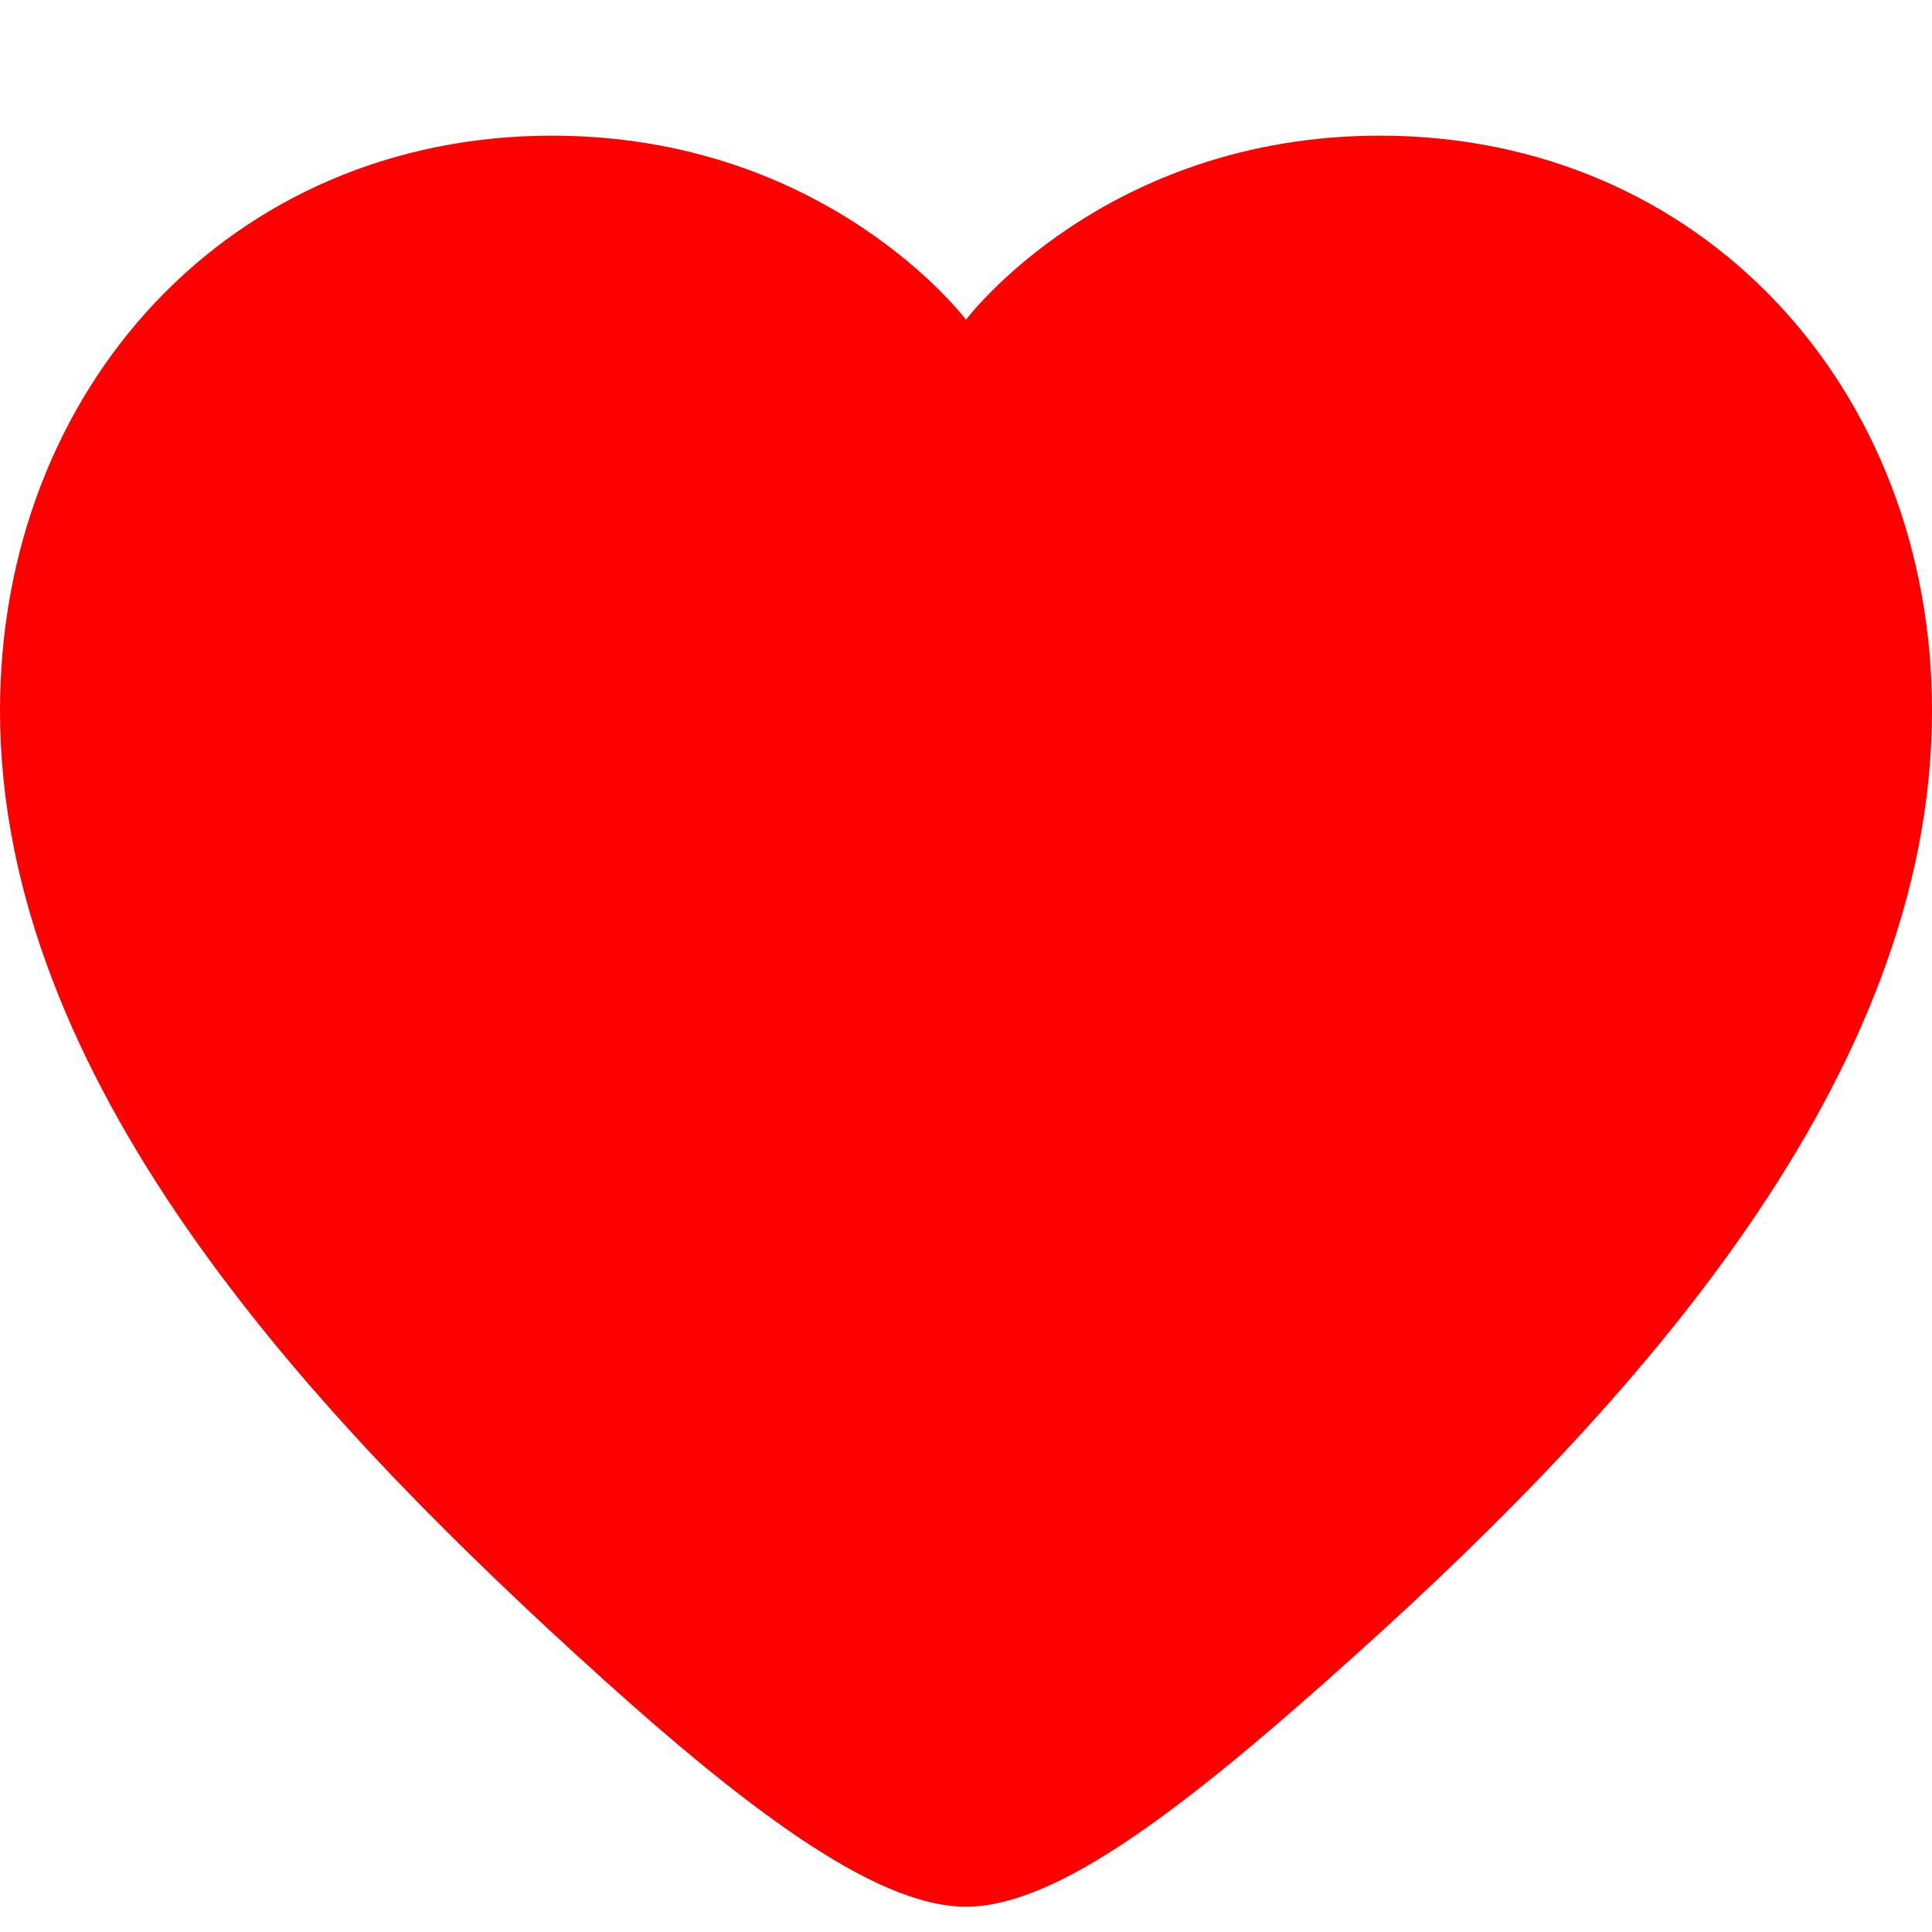 <svg width="35" height="35" viewBox="0 0 35 35" fill="none" xmlns="http://www.w3.org/2000/svg">
<g clip-path="url(#clip0_1282_20904)">
<g filter="url(#filter0_d_1282_20904)">
<path fill-rule="evenodd" clip-rule="evenodd" d="M10 1.458C15 1.458 17.5 4.792 17.5 4.792C17.5 4.792 20 1.458 25 1.458C30.833 1.458 35 6.042 35 11.875C35 18.542 29.552 24.485 24.583 28.958C21.516 31.72 19.167 33.542 17.5 33.542C15.833 33.542 13.418 31.707 10.417 28.958C5.533 24.485 0 18.542 0 11.875C0 6.042 4.167 1.458 10 1.458Z" fill="#FF0000"/>
</g>
</g>
<defs>
<filter id="filter0_d_1282_20904" x="-2" y="0.458" width="39" height="36.083" filterUnits="userSpaceOnUse" color-interpolation-filters="sRGB">
<feFlood flood-opacity="0" result="BackgroundImageFix"/>
<feColorMatrix in="SourceAlpha" type="matrix" values="0 0 0 0 0 0 0 0 0 0 0 0 0 0 0 0 0 0 127 0" result="hardAlpha"/>
<feOffset dy="1"/>
<feGaussianBlur stdDeviation="1"/>
<feColorMatrix type="matrix" values="0 0 0 0 0 0 0 0 0 0 0 0 0 0 0 0 0 0 0.15 0"/>
<feBlend mode="normal" in2="BackgroundImageFix" result="effect1_dropShadow_1282_20904"/>
<feBlend mode="normal" in="SourceGraphic" in2="effect1_dropShadow_1282_20904" result="shape"/>
</filter>
<clipPath id="clip0_1282_20904">
<rect width="35" height="35" fill="white"/>
</clipPath>
</defs>
</svg>
